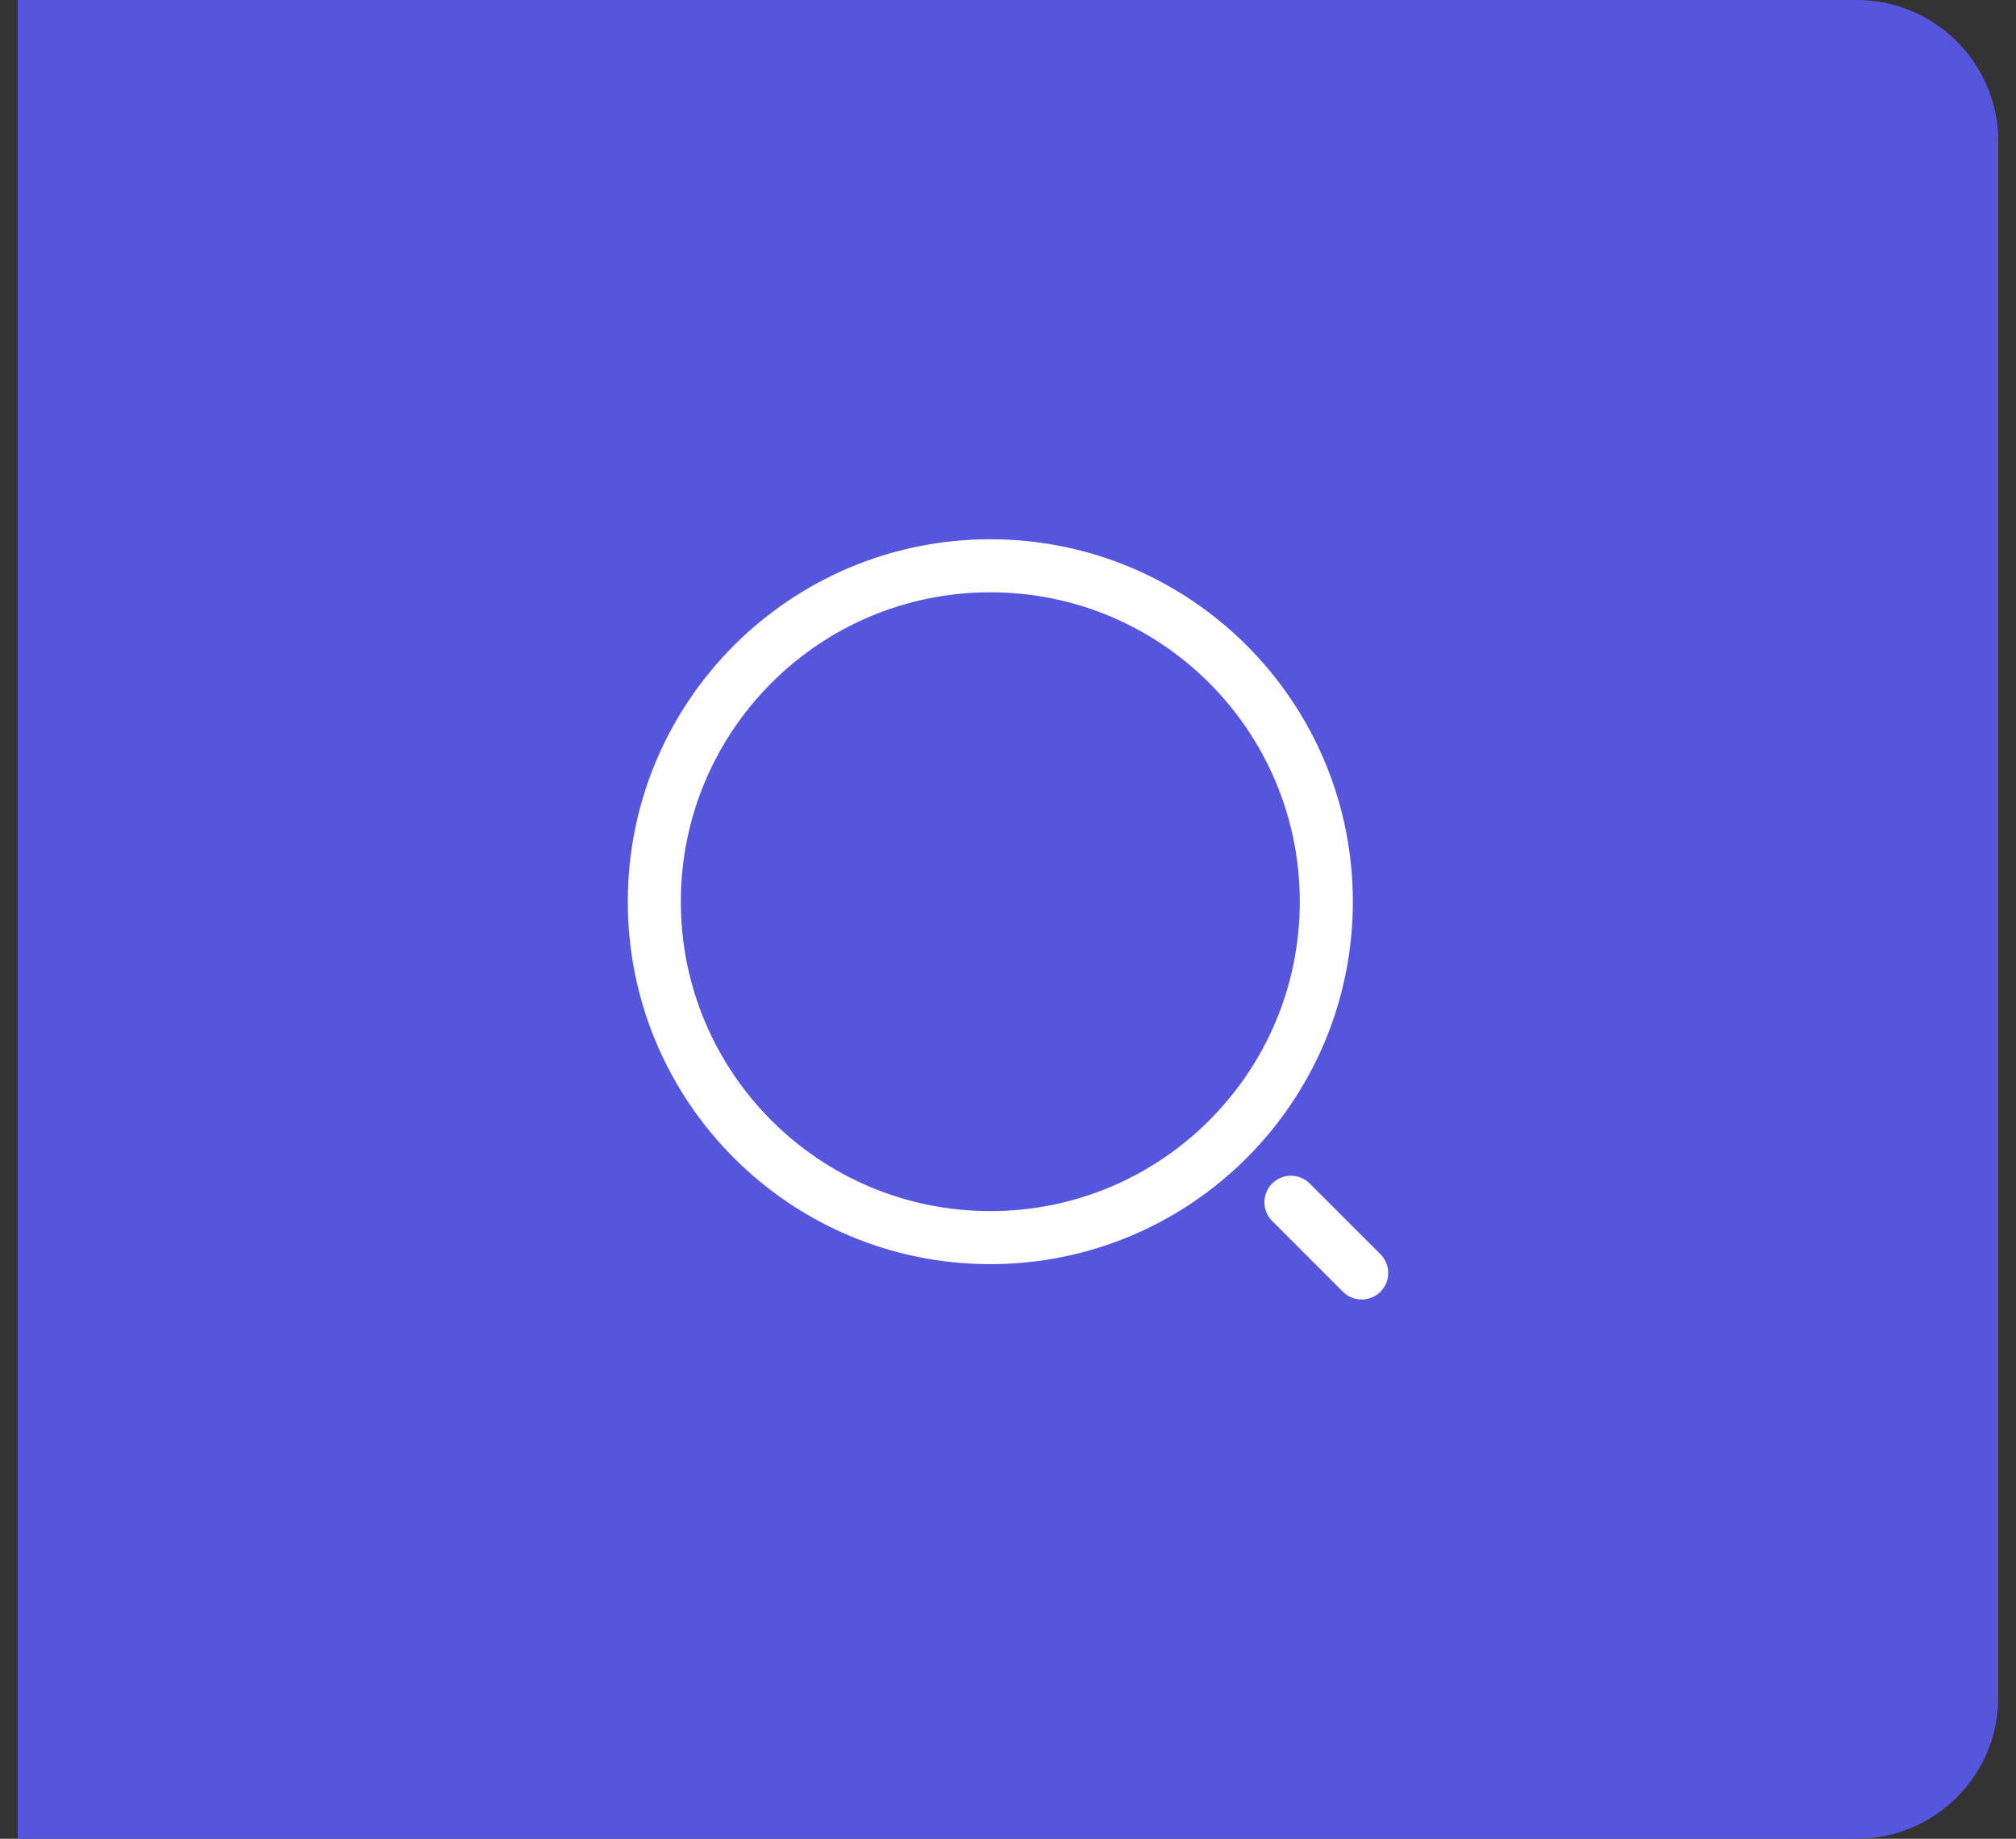 <svg width="57" height="52" viewBox="0 0 57 52" fill="none" xmlns="http://www.w3.org/2000/svg">
<rect x="0" y="0" width="57" height="52" fill="#333333" stroke="none"/>
<path d="M0.5 0H52.5C54.709 0 56.5 1.791 56.5 4V48C56.5 50.209 54.709 52 52.5 52H0.5V0Z" fill="#5555DD"/>
<path d="M28 35C33.247 35 37.5 30.747 37.5 25.5C37.5 20.253 33.247 16 28 16C22.753 16 18.5 20.253 18.5 25.5C18.5 30.747 22.753 35 28 35Z" stroke="white" stroke-width="1.5" stroke-linecap="round" stroke-linejoin="round"/>
<path d="M38.5 36L36.5 34" stroke="white" stroke-width="1.5" stroke-linecap="round" stroke-linejoin="round"/>
</svg>
